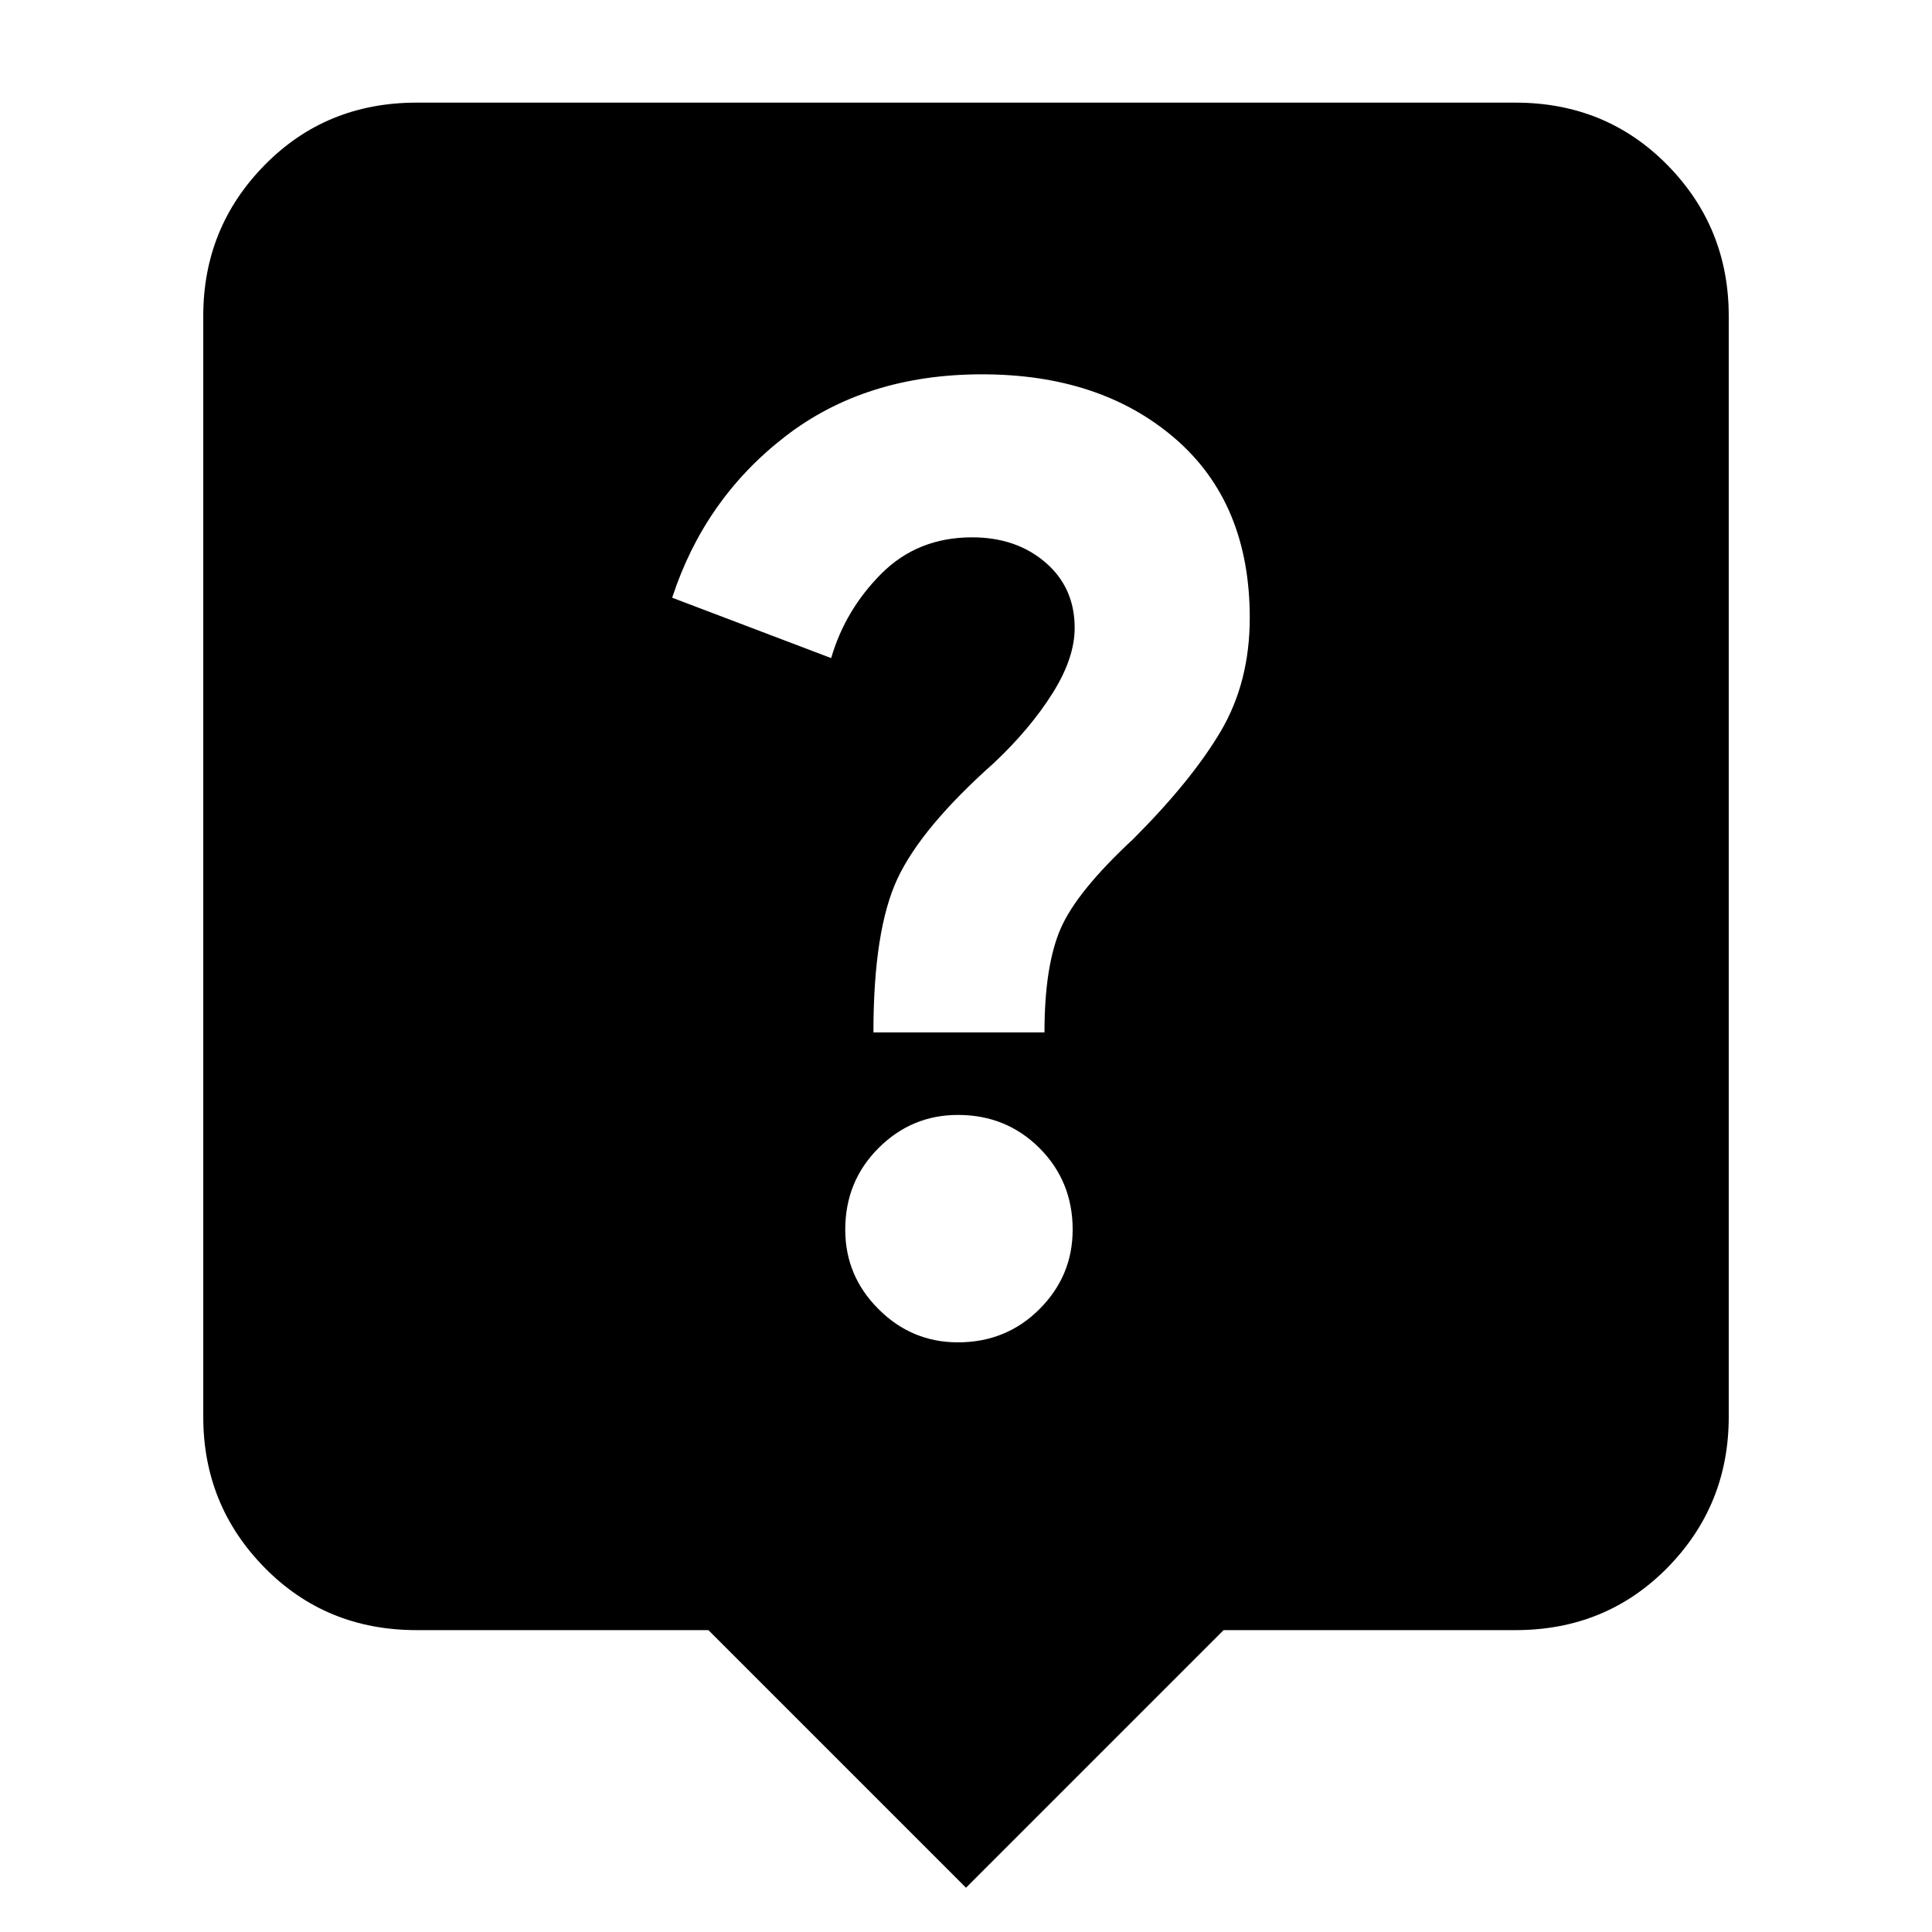 <svg xmlns="http://www.w3.org/2000/svg" height="24" width="24"><path d="m12 23.45-3.2-3.2H5.175q-1.125 0-1.887-.775-.763-.775-.763-1.875V3.925q0-1.1.763-1.875.762-.775 1.887-.775h13.65q1.125 0 1.888.775.762.775.762 1.875V17.6q0 1.1-.762 1.875-.763.775-1.888.775H15.2Zm.975-10.625q0-.825.2-1.288.2-.462.9-1.112.725-.725 1.088-1.338.362-.612.362-1.412 0-1.425-.925-2.225t-2.4-.8q-1.45 0-2.45.775-1 .775-1.4 2l1.975.75q.175-.6.625-1.05.45-.45 1.125-.45.55 0 .913.313.362.312.362.812 0 .375-.275.812-.275.438-.725.863-.9.8-1.2 1.437-.3.638-.3 1.913Zm-1.075 3.85q.6 0 1.013-.413.412-.412.412-.987 0-.6-.412-1.013-.413-.412-1.013-.412-.575 0-.987.412-.413.413-.413 1.013 0 .575.413.987.412.413.987.413Z"/></svg>